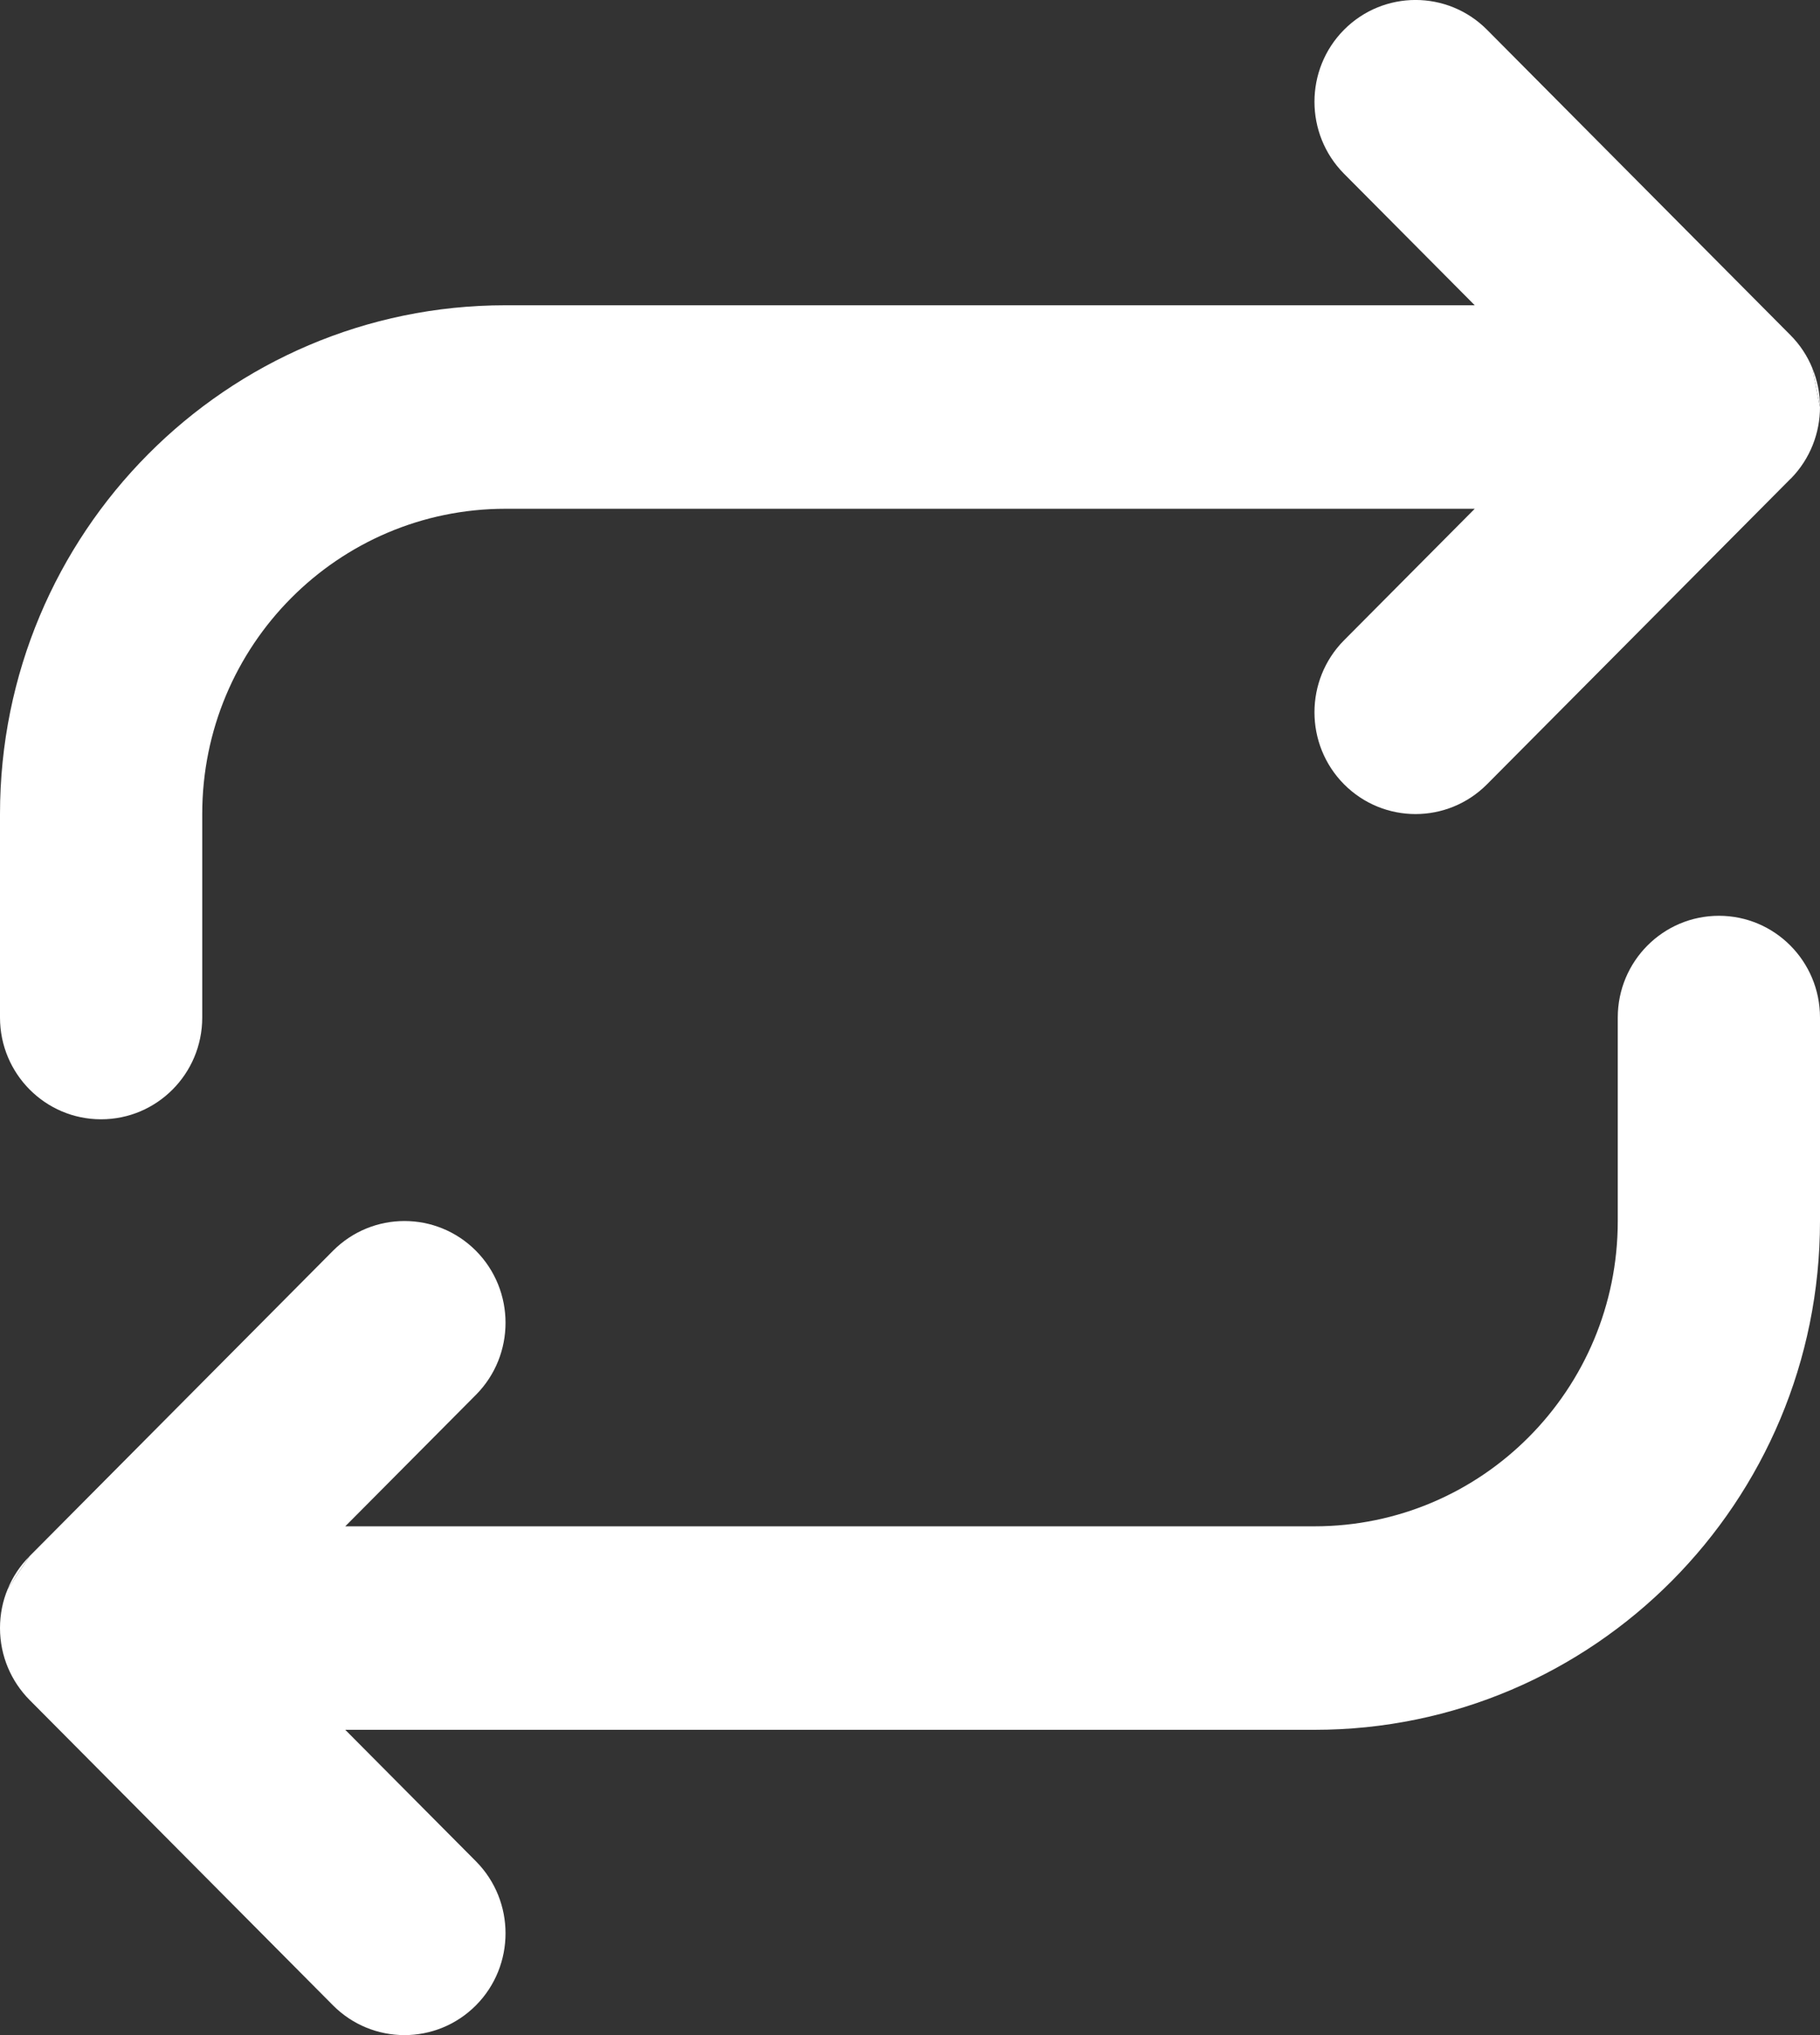 <svg width="17" height="19" viewBox="0 0 17 19" fill="none" xmlns="http://www.w3.org/2000/svg">
<rect x="0" y="0" width="17" height="19" fill="#333333" stroke="none"/>
<path d="M16.928 3.436C16.882 3.324 16.814 3.219 16.723 3.128L13.89 0.278C13.521 -0.093 12.923 -0.093 12.554 0.278C12.186 0.649 12.186 1.251 12.554 1.622L13.775 2.85L4.722 2.85C2.114 2.85 0 4.977 0 7.6V9.5C0 10.025 0.423 10.45 0.944 10.45C1.466 10.45 1.889 10.025 1.889 9.5L1.889 7.6C1.889 6.026 3.157 4.75 4.722 4.75L13.775 4.75L12.554 5.978C12.186 6.349 12.186 6.951 12.554 7.322C12.923 7.693 13.521 7.693 13.89 7.322L16.723 4.472C16.725 4.47 16.727 4.468 16.73 4.466C16.91 4.281 17 4.04 17 3.8" fill="white"/>
<path d="M16.928 3.436C16.974 3.548 17 3.669 17 3.797L16.928 3.436Z" fill="white"/>
<path d="M0.072 14.836C0.025 14.948 4.50346e-07 15.071 4.50346e-07 15.2C4.50346e-07 15.462 0.106 15.7 0.277 15.872L3.11 18.722C3.479 19.093 4.077 19.093 4.446 18.722C4.814 18.351 4.814 17.749 4.446 17.378L3.225 16.15L12.278 16.15C14.886 16.15 17 14.023 17 11.4V9.5C17 8.975 16.577 8.55 16.056 8.55C15.534 8.55 15.111 8.975 15.111 9.5V11.4C15.111 12.974 13.843 14.25 12.278 14.25L3.225 14.25L4.446 13.022C4.814 12.651 4.814 12.049 4.446 11.678C4.077 11.307 3.479 11.307 3.11 11.678L0.277 14.528" fill="white"/>
<path d="M0.072 14.836C0.117 14.725 0.185 14.621 0.275 14.53L0.072 14.836Z" fill="white"/>
</svg>
